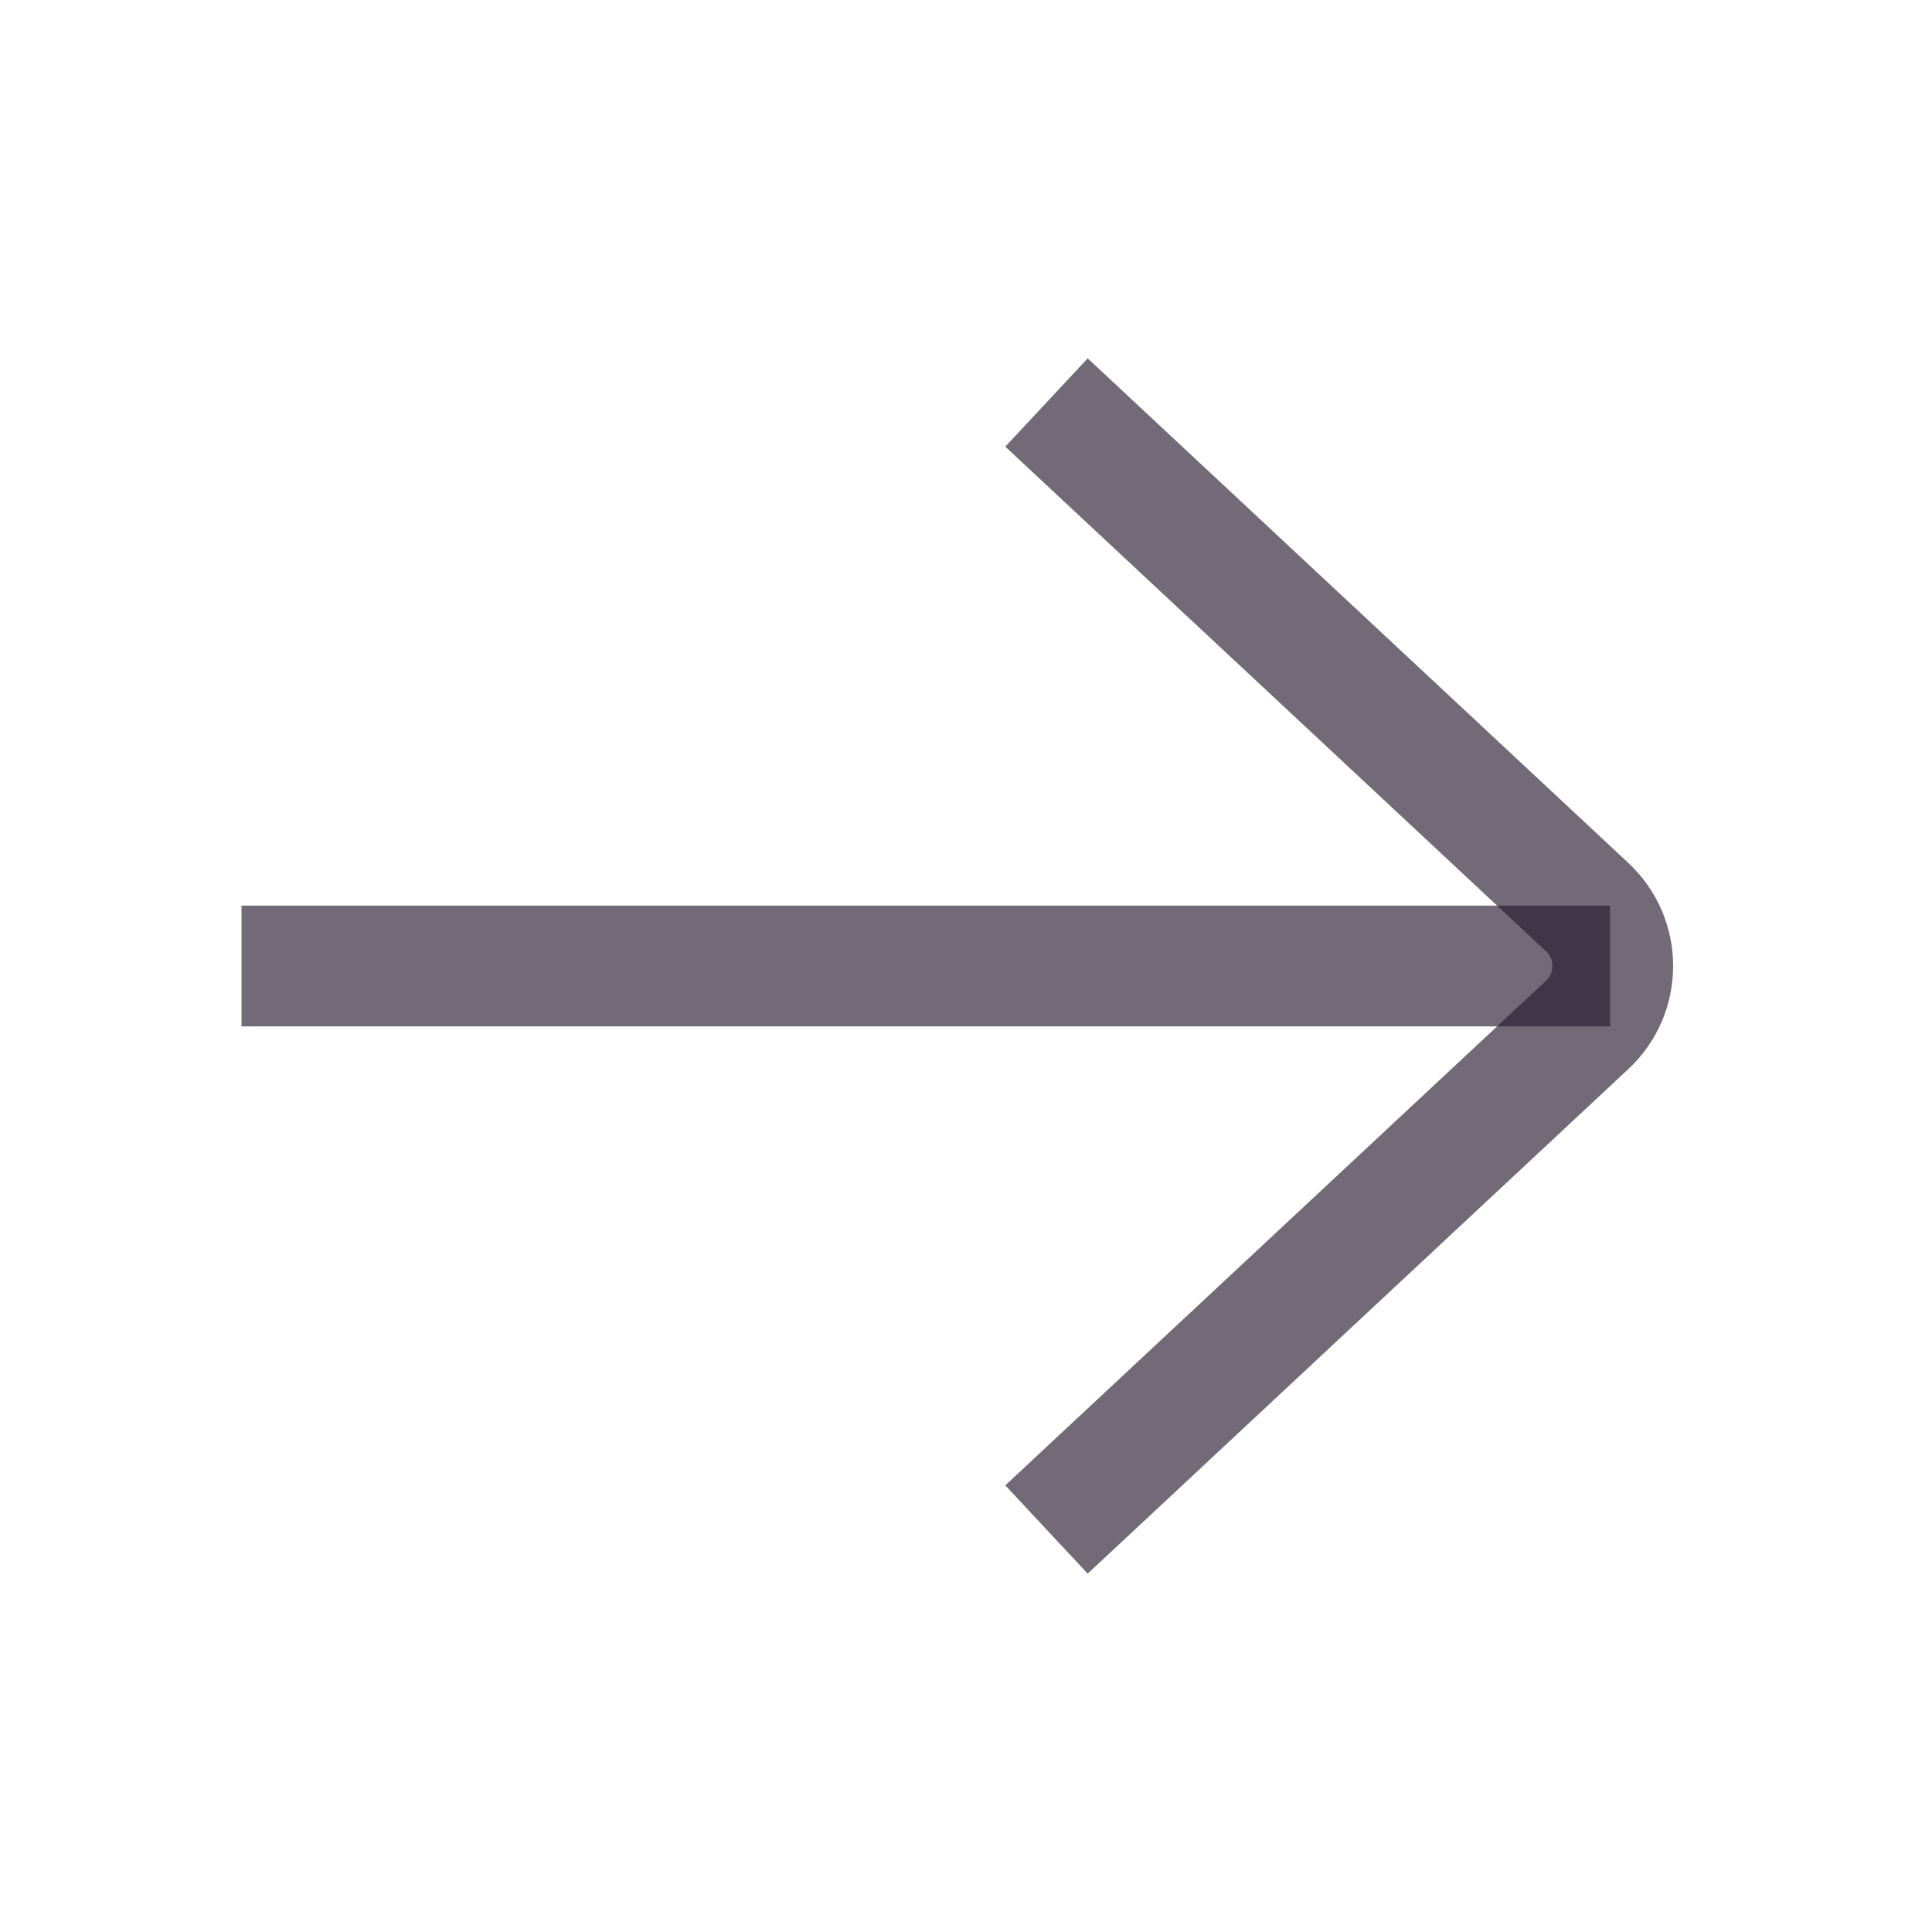 <svg width="24" height="24" viewBox="0 0 24 24" fill="none" xmlns="http://www.w3.org/2000/svg">
<mask id="mask0_131_40" style="mask-type:alpha" maskUnits="userSpaceOnUse" x="0" y="0" width="24" height="24">
<rect width="24" height="24" fill="white"/>
</mask>
<g mask="url(#mask0_131_40)">
<path d="M13 19L19.717 12.731C20.14 12.336 20.14 11.664 19.717 11.269L13 5" stroke="#271B2F" stroke-opacity="0.65" stroke-width="1.5"/>
<path d="M20 12L3 12" stroke="#271B2F" stroke-opacity="0.65" stroke-width="1.5"/>
</g>
</svg>

